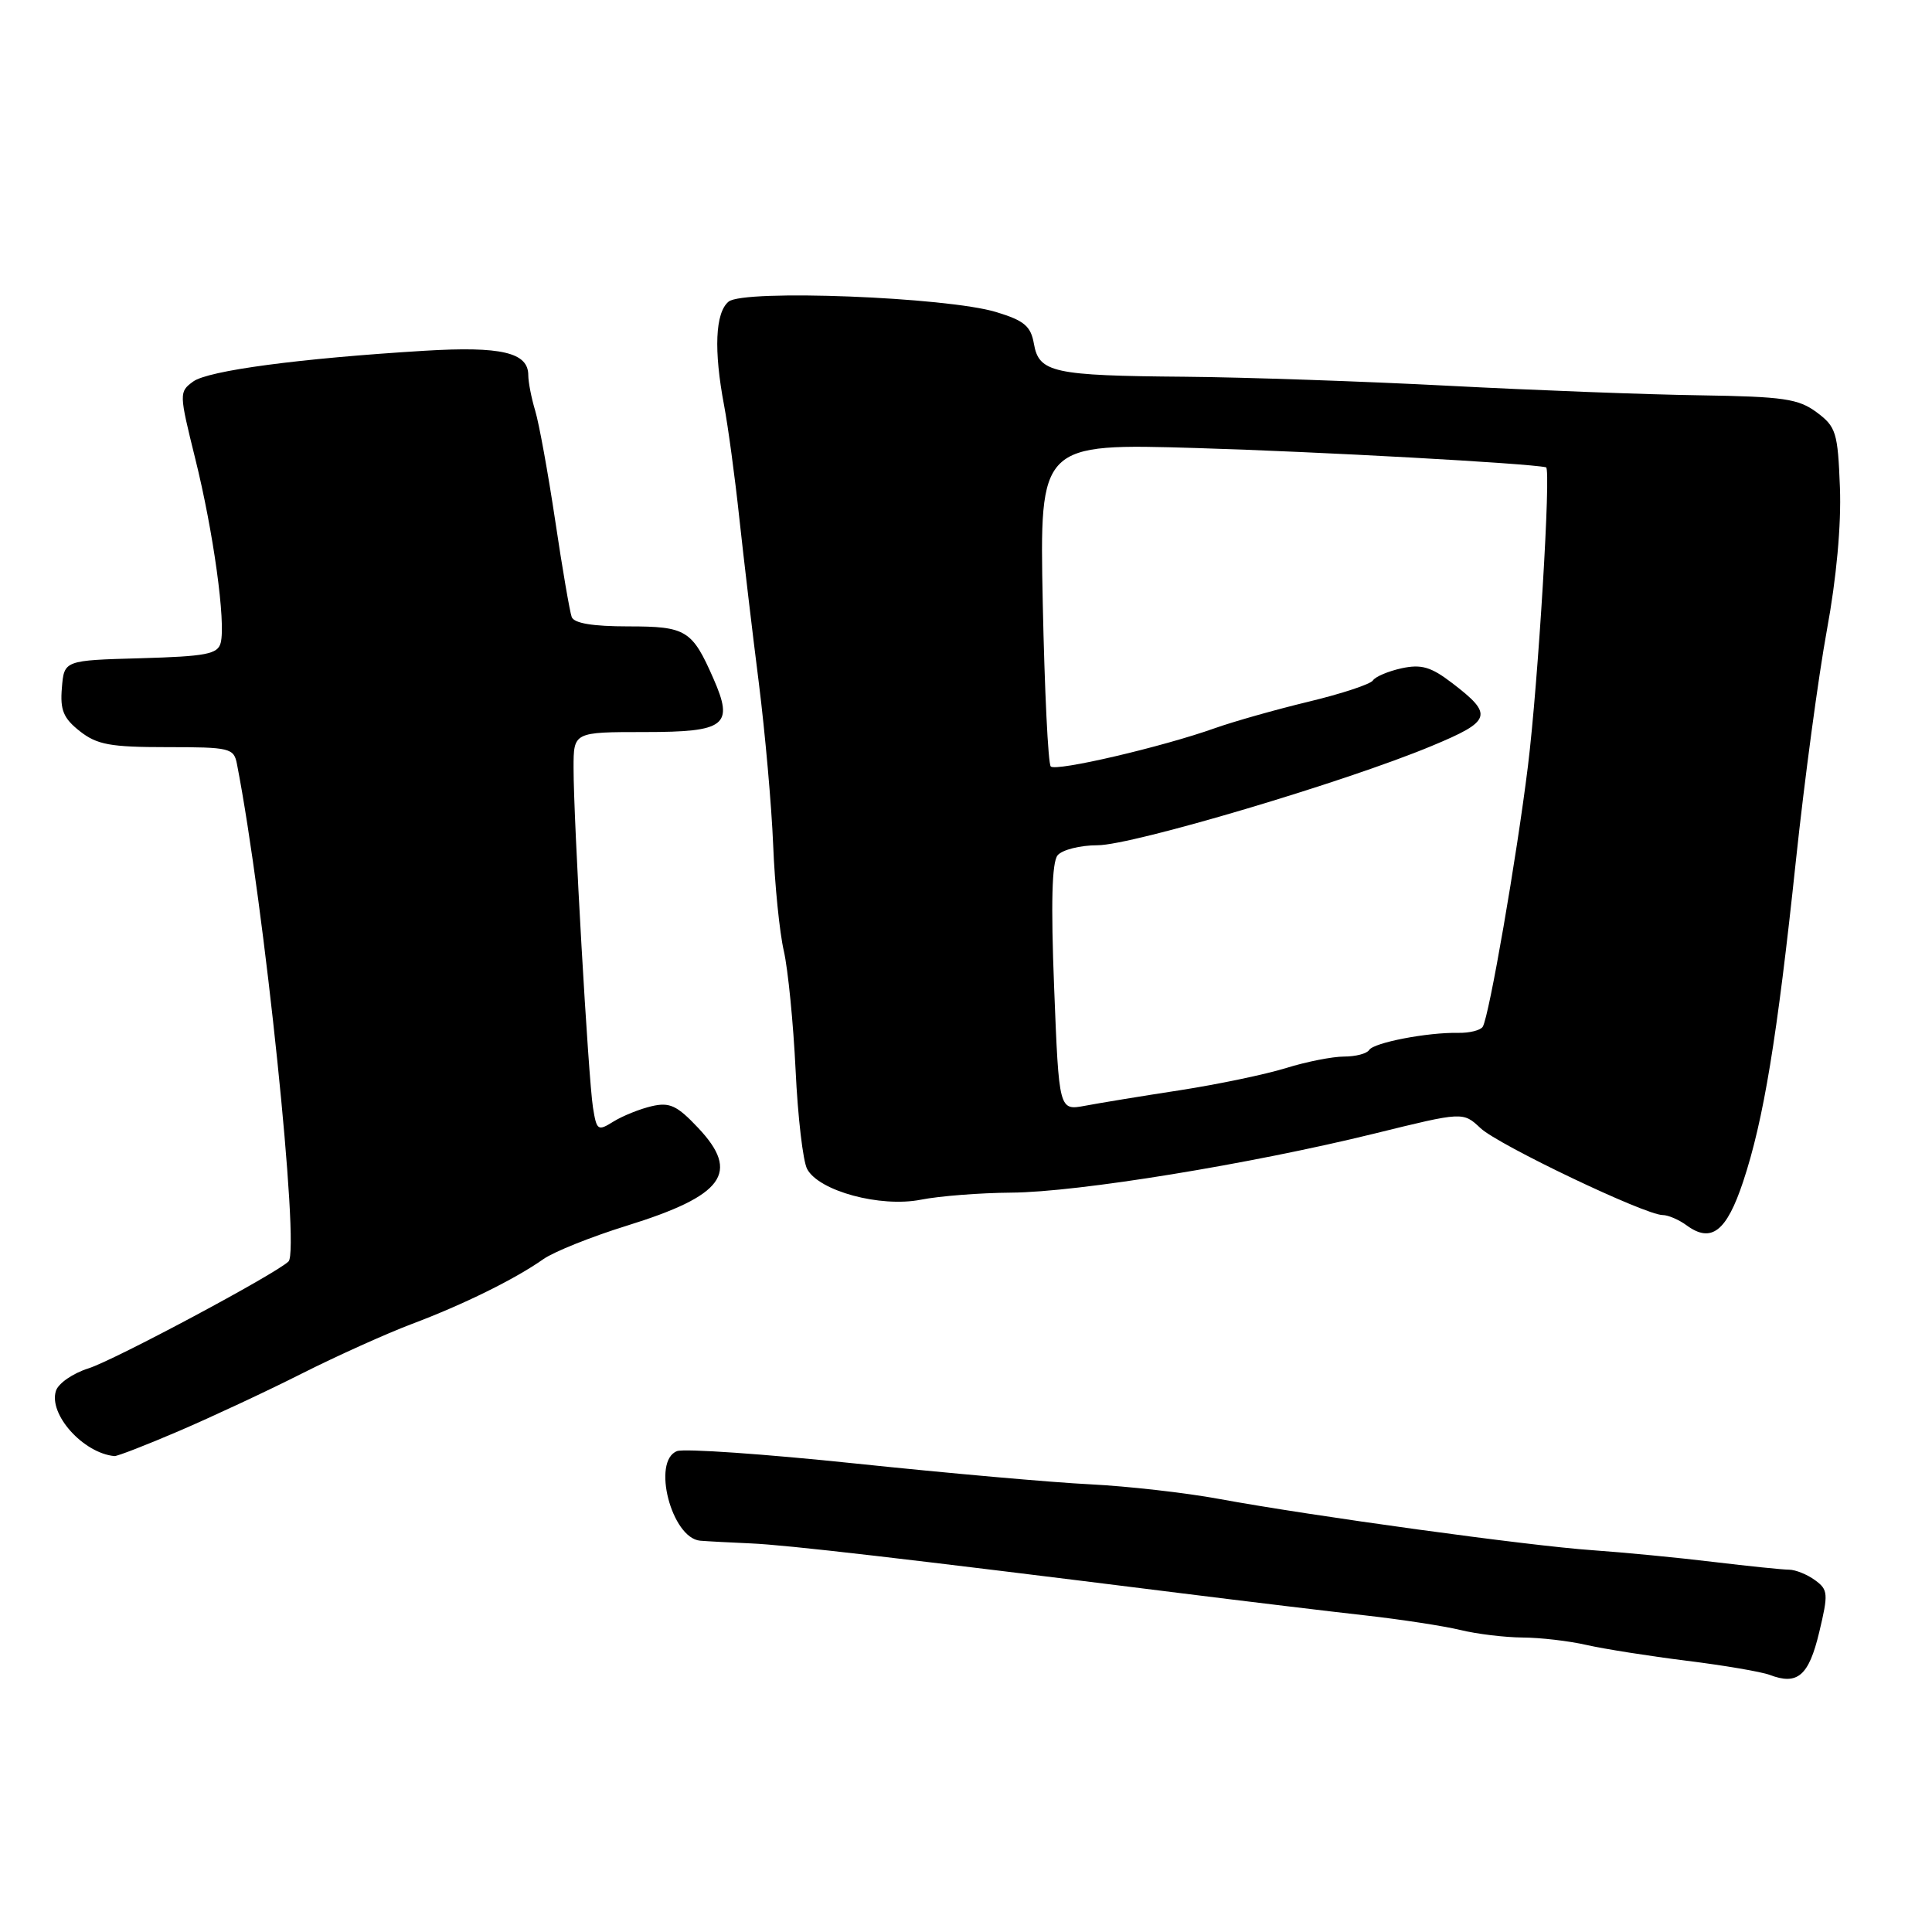 <?xml version="1.0" encoding="UTF-8" standalone="no"?>
<!DOCTYPE svg PUBLIC "-//W3C//DTD SVG 1.1//EN" "http://www.w3.org/Graphics/SVG/1.1/DTD/svg11.dtd" >
<svg xmlns="http://www.w3.org/2000/svg" xmlns:xlink="http://www.w3.org/1999/xlink" version="1.1" viewBox="0 0 256 256">
 <g >
 <path fill="currentColor"
d=" M 241.05 216.30 C 242.28 211.16 242.24 210.65 240.50 209.38 C 239.46 208.62 237.92 208.00 237.06 207.99 C 236.20 207.99 231.68 207.52 227.00 206.96 C 222.32 206.39 215.12 205.70 211.00 205.41 C 202.65 204.84 173.84 200.88 161.50 198.61 C 157.10 197.80 149.44 196.93 144.47 196.68 C 139.50 196.44 125.53 195.20 113.42 193.93 C 101.32 192.66 90.64 191.92 89.71 192.28 C 86.33 193.58 88.98 203.82 92.78 204.15 C 93.72 204.23 96.75 204.39 99.50 204.51 C 104.21 204.71 119.35 206.46 156.50 211.11 C 165.30 212.21 176.32 213.54 181.00 214.06 C 185.68 214.59 191.30 215.45 193.50 215.98 C 195.70 216.52 199.41 216.96 201.74 216.98 C 204.07 216.99 207.89 217.43 210.24 217.97 C 212.58 218.50 218.55 219.44 223.50 220.06 C 228.45 220.67 233.39 221.52 234.49 221.93 C 238.18 223.34 239.67 222.06 241.05 216.30 Z  M 23.66 189.64 C 27.97 187.79 35.33 184.36 40.00 182.00 C 44.67 179.65 51.24 176.69 54.58 175.43 C 61.41 172.86 68.26 169.48 72.00 166.84 C 73.38 165.87 78.33 163.88 83.00 162.43 C 95.93 158.42 98.13 155.40 92.50 149.44 C 89.71 146.48 88.73 146.02 86.34 146.58 C 84.78 146.94 82.51 147.86 81.29 148.61 C 79.21 149.91 79.06 149.81 78.57 146.74 C 77.96 142.89 75.99 108.56 76.00 101.75 C 76.00 97.00 76.00 97.00 85.43 97.00 C 96.16 97.00 97.27 96.14 94.53 89.91 C 91.71 83.48 90.92 83.00 83.25 83.00 C 78.53 83.00 76.06 82.59 75.75 81.75 C 75.50 81.06 74.51 75.33 73.57 69.00 C 72.62 62.67 71.43 56.12 70.92 54.43 C 70.41 52.74 70.00 50.62 70.00 49.71 C 70.00 46.70 66.41 45.86 56.21 46.48 C 39.67 47.49 27.58 49.10 25.59 50.56 C 23.72 51.93 23.73 52.12 25.86 60.73 C 28.28 70.45 29.94 82.50 29.24 85.19 C 28.85 86.68 27.30 86.97 18.64 87.22 C 8.50 87.50 8.50 87.50 8.20 91.14 C 7.95 94.09 8.40 95.17 10.58 96.89 C 12.86 98.68 14.62 99.00 22.12 99.00 C 30.49 99.00 30.99 99.12 31.40 101.25 C 35.02 119.82 39.77 165.66 38.23 167.15 C 36.51 168.82 15.17 180.22 11.74 181.31 C 9.67 181.96 7.72 183.30 7.41 184.30 C 6.42 187.41 11.02 192.54 15.16 192.94 C 15.53 192.97 19.35 191.49 23.66 189.64 Z  M 230.97 156.59 C 233.69 148.40 235.47 137.61 237.97 114.00 C 239.11 103.28 240.96 89.55 242.07 83.50 C 243.34 76.63 243.99 69.53 243.80 64.60 C 243.52 57.30 243.29 56.55 240.73 54.64 C 238.31 52.84 236.35 52.55 225.23 52.38 C 218.23 52.28 203.28 51.71 192.00 51.12 C 180.72 50.53 164.97 49.99 157.00 49.92 C 139.53 49.78 137.67 49.37 137.00 45.56 C 136.59 43.21 135.72 42.48 132.00 41.35 C 125.47 39.36 98.53 38.31 96.54 39.97 C 94.77 41.43 94.56 46.41 95.95 53.74 C 96.47 56.49 97.38 63.19 97.96 68.62 C 98.55 74.05 99.71 83.90 100.55 90.50 C 101.38 97.10 102.24 106.78 102.45 112.00 C 102.66 117.22 103.29 123.53 103.86 126.00 C 104.42 128.47 105.12 135.57 105.42 141.77 C 105.71 147.98 106.40 153.88 106.95 154.90 C 108.51 157.82 116.64 160.02 122.00 158.97 C 124.47 158.48 129.88 158.06 134.00 158.03 C 142.84 157.97 165.72 154.24 182.18 150.19 C 193.86 147.31 193.86 147.31 196.18 149.49 C 198.58 151.73 218.00 161.00 220.31 161.00 C 221.03 161.00 222.46 161.61 223.48 162.36 C 226.75 164.76 228.77 163.20 230.97 156.59 Z  M 139.68 130.91 C 139.24 119.66 139.38 114.25 140.14 113.33 C 140.75 112.60 143.13 112.00 145.43 112.00 C 150.02 112.00 178.25 103.62 189.69 98.85 C 197.68 95.53 197.94 94.72 192.38 90.48 C 189.61 88.36 188.32 87.99 185.72 88.55 C 183.95 88.94 182.24 89.66 181.92 90.16 C 181.60 90.66 177.78 91.92 173.42 92.97 C 169.06 94.02 163.48 95.60 161.00 96.48 C 154.02 98.97 139.92 102.26 139.23 101.56 C 138.88 101.21 138.41 91.44 138.17 79.84 C 137.75 58.75 137.75 58.75 158.62 59.37 C 174.92 59.86 202.45 61.38 204.86 61.92 C 205.54 62.07 203.82 90.46 202.46 101.50 C 200.97 113.58 197.32 134.68 196.47 136.05 C 196.18 136.52 194.71 136.89 193.22 136.86 C 189.15 136.78 182.03 138.15 181.42 139.13 C 181.12 139.61 179.63 140.00 178.10 140.00 C 176.57 140.00 173.11 140.68 170.41 141.52 C 167.71 142.36 161.39 143.68 156.36 144.46 C 151.33 145.23 145.67 146.16 143.77 146.52 C 140.32 147.16 140.32 147.16 139.68 130.91 Z "/>
</g>
</svg>